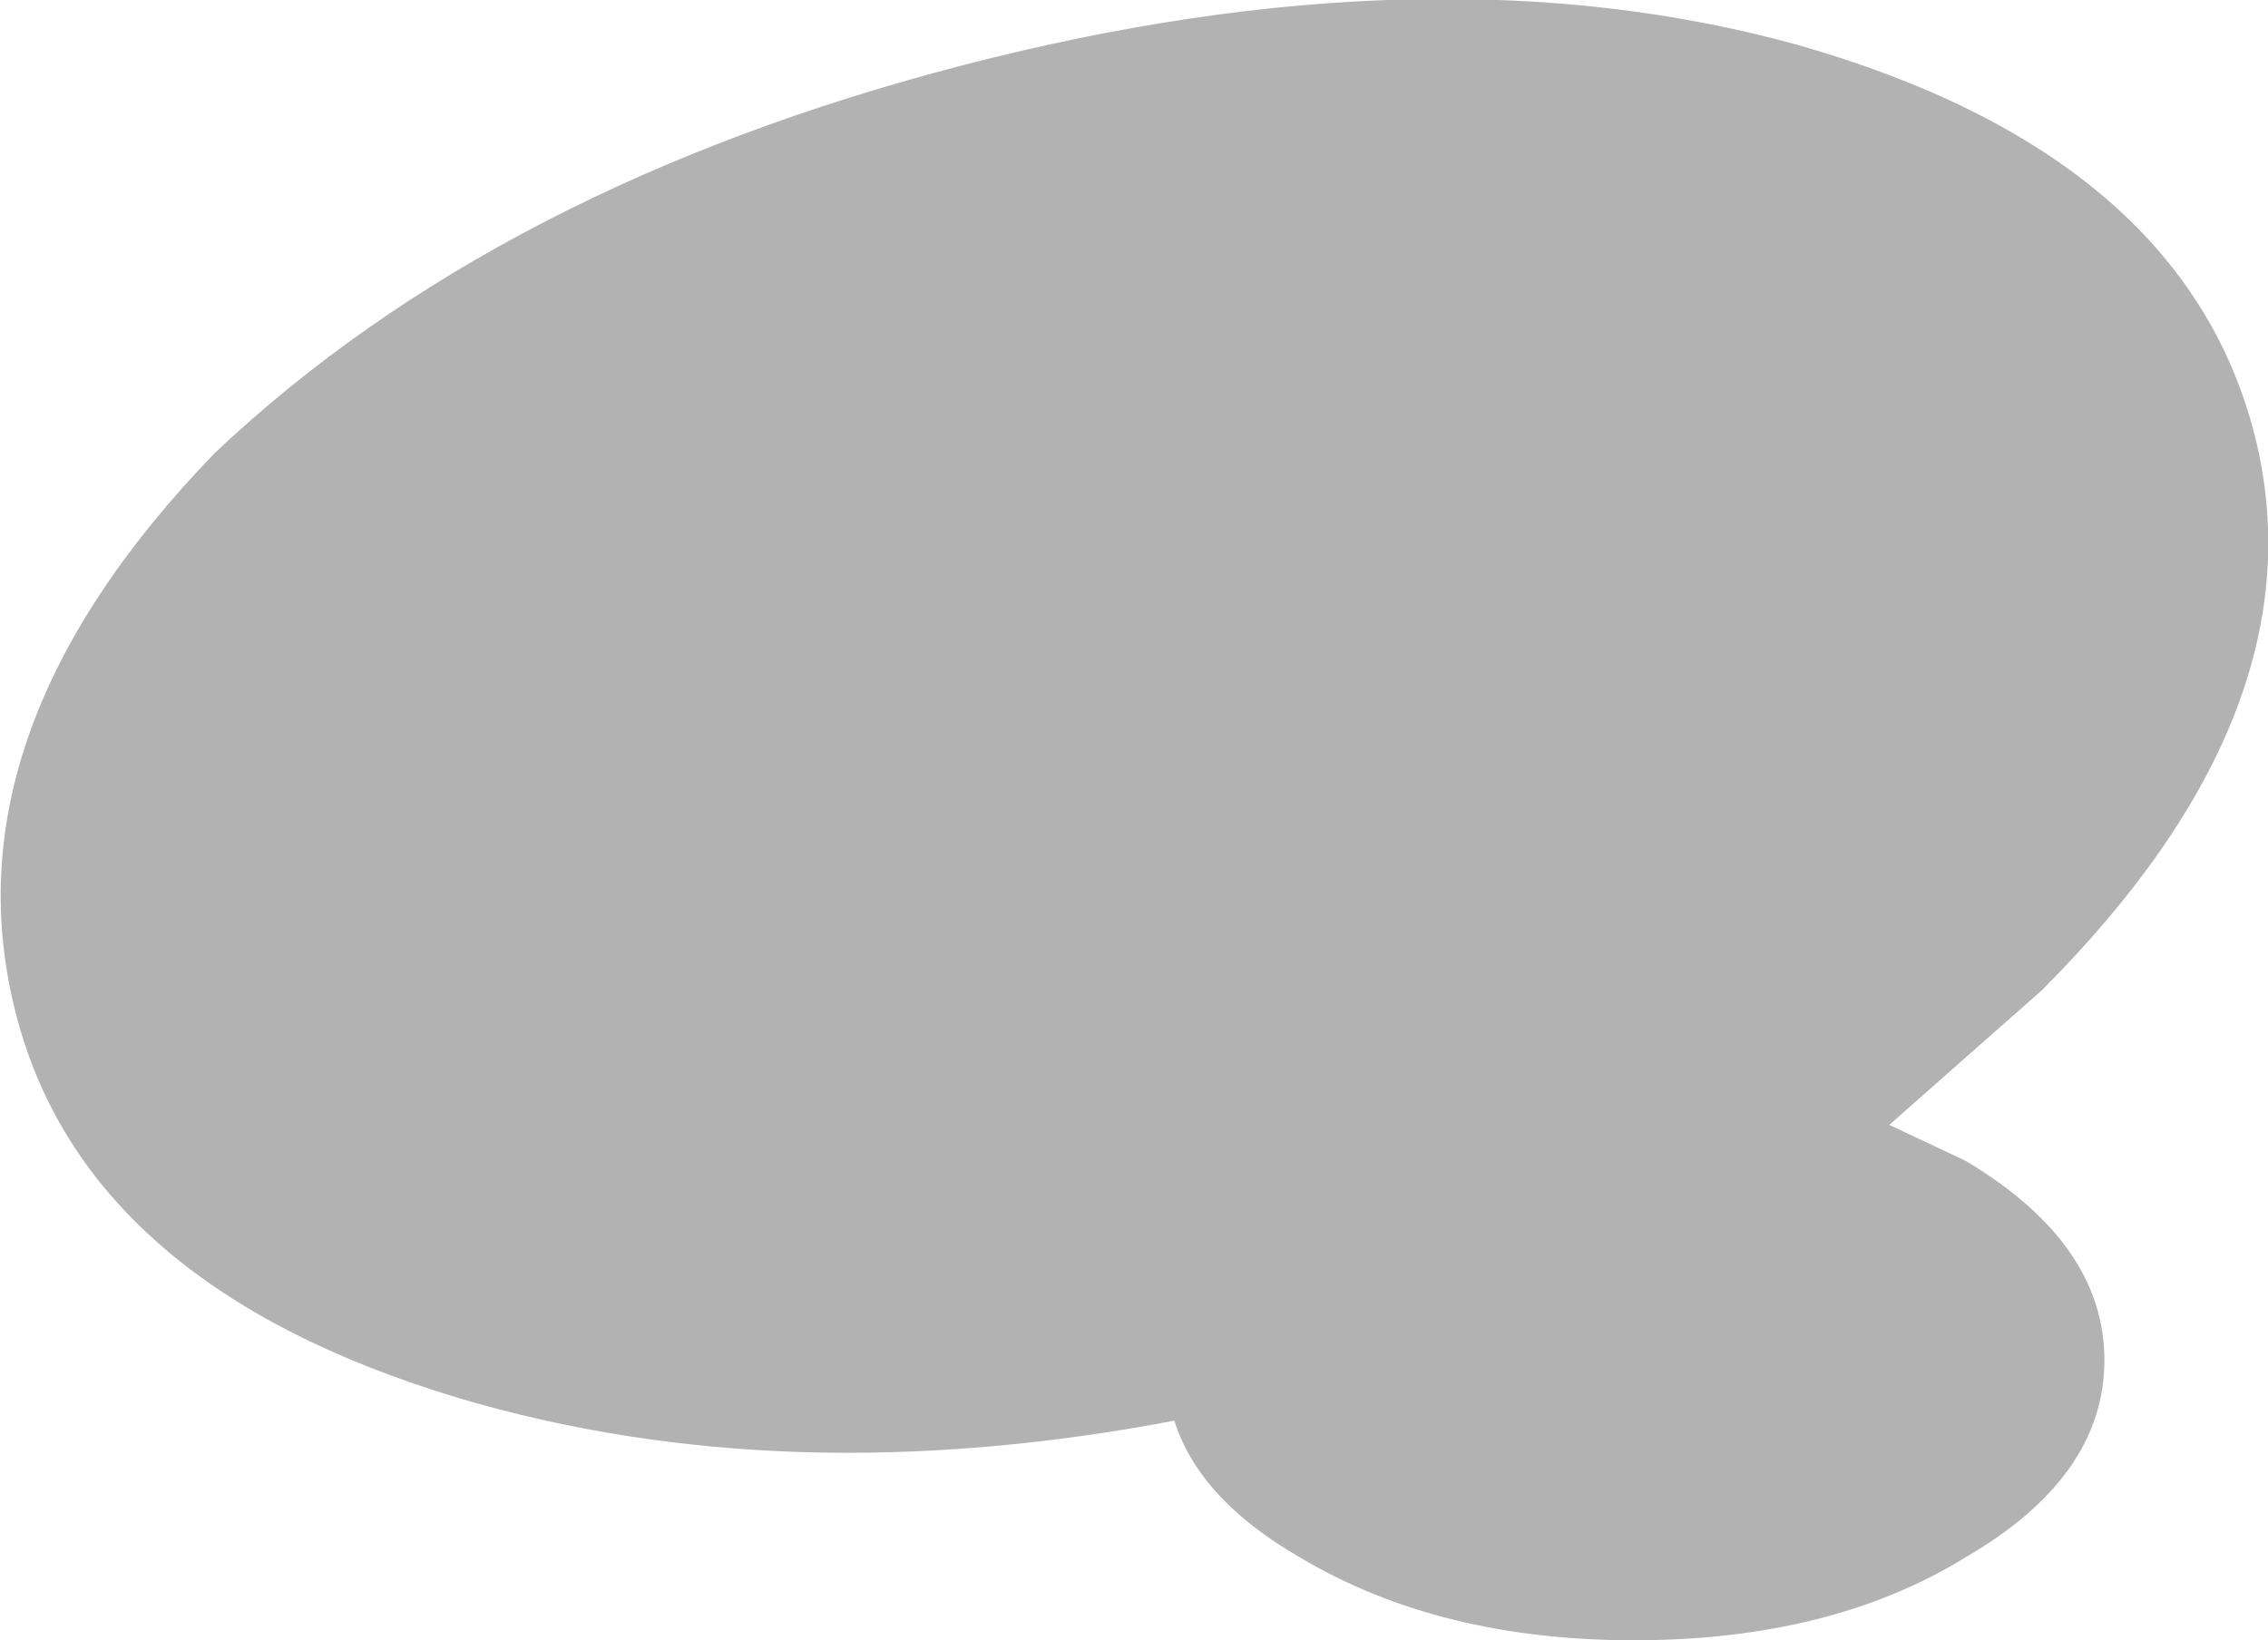 <?xml version="1.0" encoding="UTF-8" standalone="no"?>
<svg xmlns:xlink="http://www.w3.org/1999/xlink" height="36.6px" width="50.6px" xmlns="http://www.w3.org/2000/svg">
  <g transform="matrix(1.0, 0.0, 0.0, 1.0, -8.55, -28.55)">
    <path d="M58.85 38.25 Q60.4 44.35 54.1 50.65 L50.7 53.65 52.4 54.45 Q55.5 56.3 55.5 58.9 55.5 61.5 52.4 63.3 49.4 65.15 45.0 65.15 40.65 65.15 37.55 63.3 35.3 62.0 34.75 60.25 26.05 61.9 18.8 59.75 10.45 57.25 8.9 51.15 7.3 44.9 13.35 38.65 19.65 32.7 30.05 30.0 40.5 27.3 48.65 29.55 57.25 32.0 58.85 38.25" fill="#000000" fill-opacity="0.302" fill-rule="evenodd" stroke="none"/>
  </g>
</svg>

